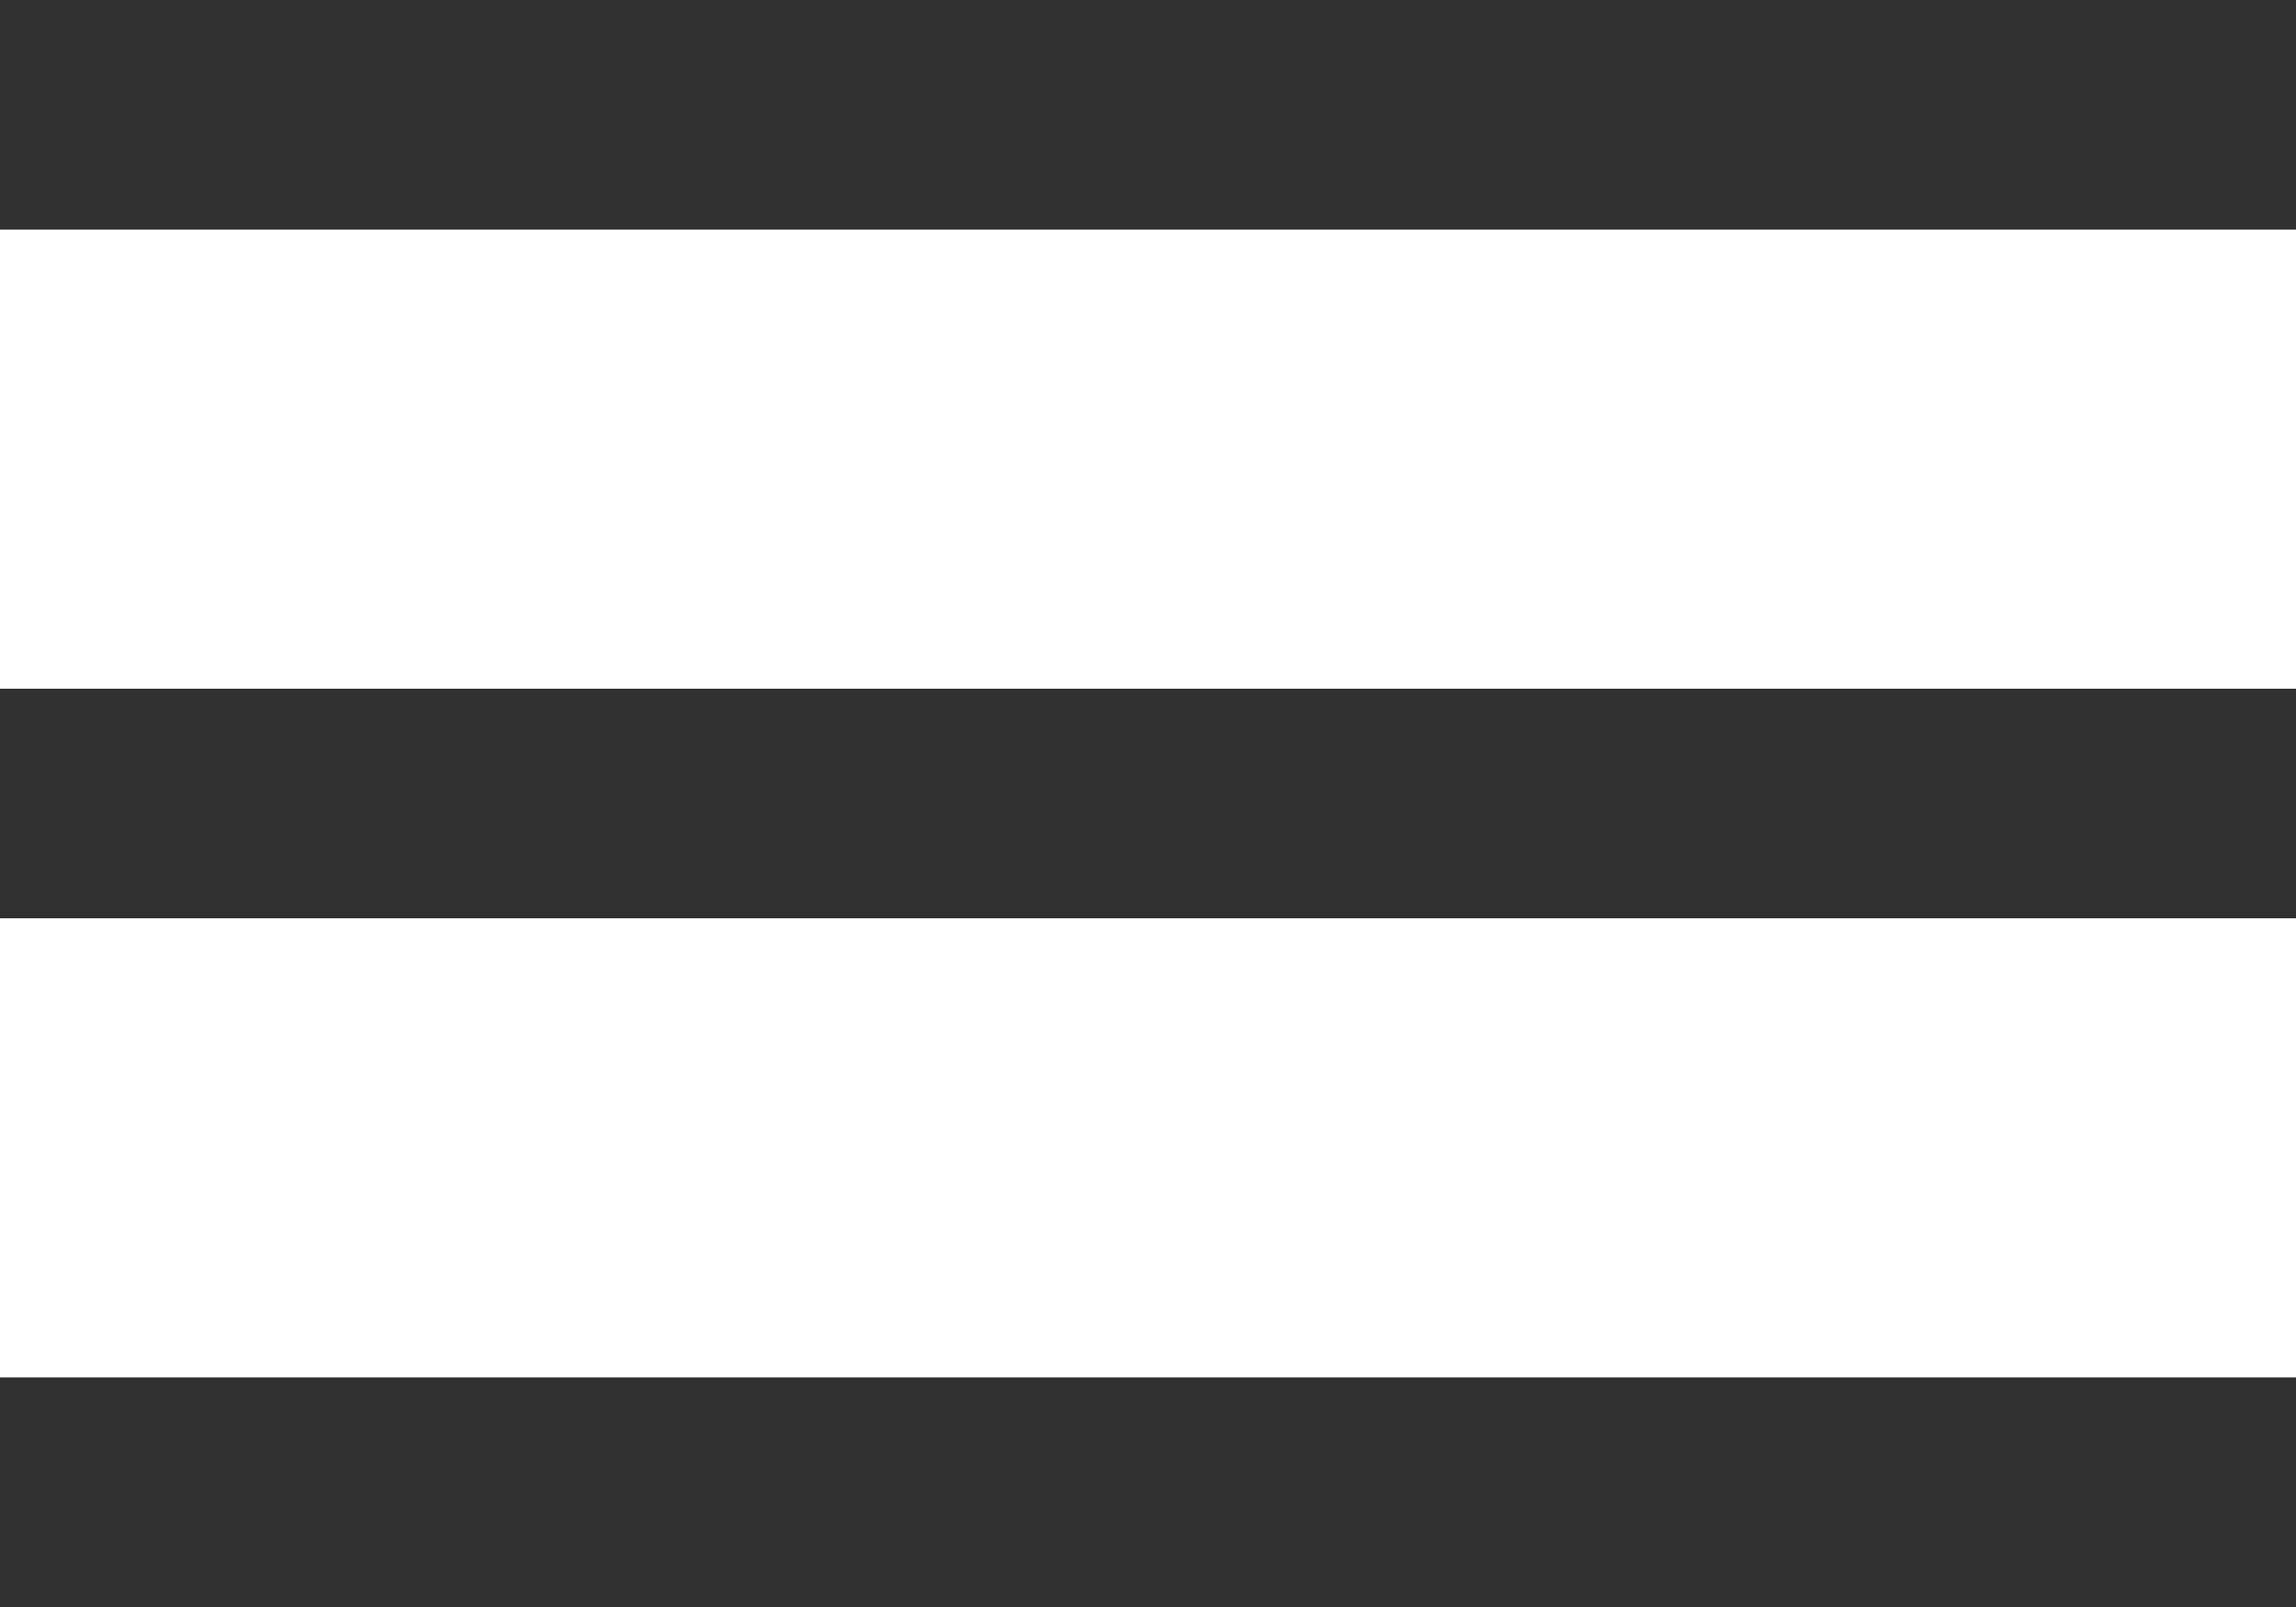 <svg width="20" height="14" viewBox="0 0 20 14" fill="none" xmlns="http://www.w3.org/2000/svg">
<rect width="20" height="2" fill="#313131"/>
<rect y="6" width="20" height="2" fill="#313131"/>
<rect y="12" width="20" height="2" fill="#313131"/>
</svg>
